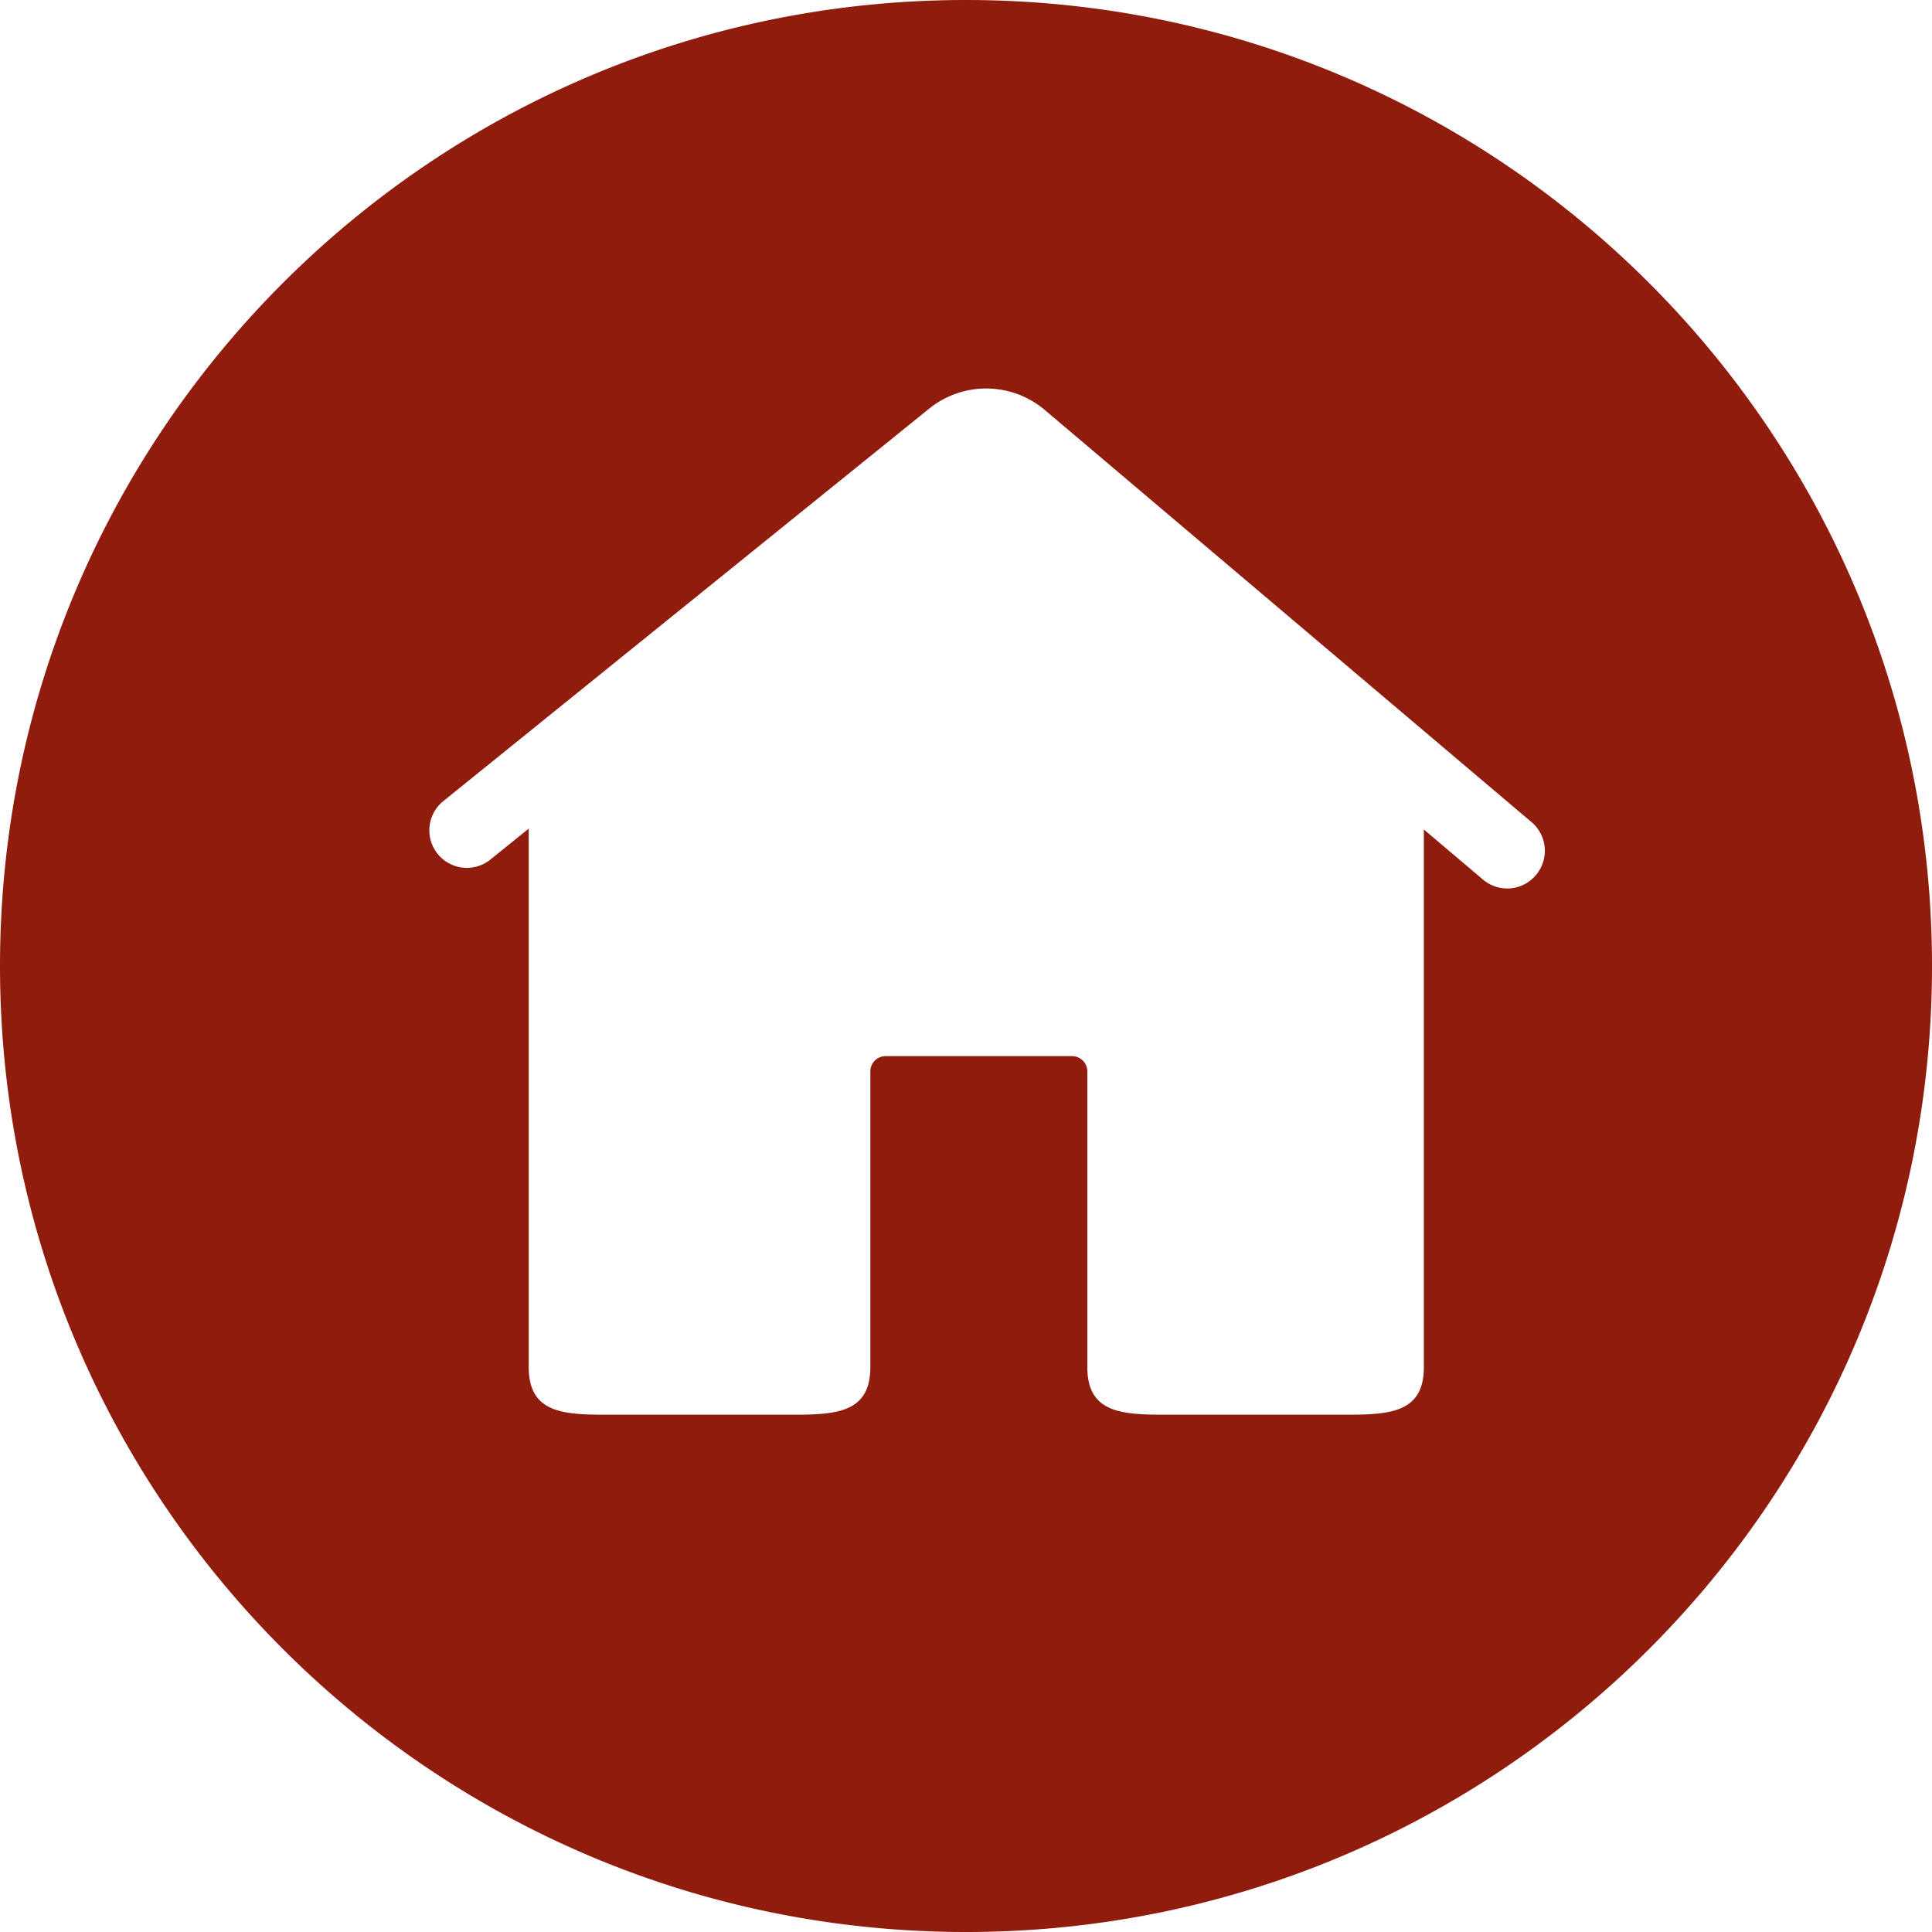 <?xml version="1.0" standalone="no"?><!DOCTYPE svg PUBLIC "-//W3C//DTD SVG 1.1//EN" "http://www.w3.org/Graphics/SVG/1.1/DTD/svg11.dtd"><svg t="1616828700878" class="icon" viewBox="0 0 1024 1024" version="1.1" xmlns="http://www.w3.org/2000/svg" p-id="647" xmlns:xlink="http://www.w3.org/1999/xlink" width="200" height="200"><defs><style type="text/css"></style></defs><path d="M512 1024C229.239 1024 0 794.761 0 512S229.239 0 512 0 1024 229.239 1024 512 794.761 1024 512 1024z m299.782-588.231l-258.048-218.499a48.082 48.082 0 0 0-61.19-0.728l-257.593 208.077a19.866 19.866 0 1 0 24.986 30.948l20.298-16.384v285.423c0 26.442 21.55 25.213 47.991 25.213h85.106c26.442 0 47.969 1.229 47.969-25.213v-156.695c0-4.551 3.641-8.146 8.169-8.146h98.668c4.551 0 8.169 3.618 8.169 8.146v156.695c0 26.442 21.55 25.213 47.969 25.213h82.375c26.465 0 48.014 1.229 48.014-25.213V439.637l31.312 26.533a19.843 19.843 0 0 0 28.08-2.344 19.934 19.934 0 0 0-2.276-28.08z" p-id="648" fill="#8f1c0d"></path></svg>